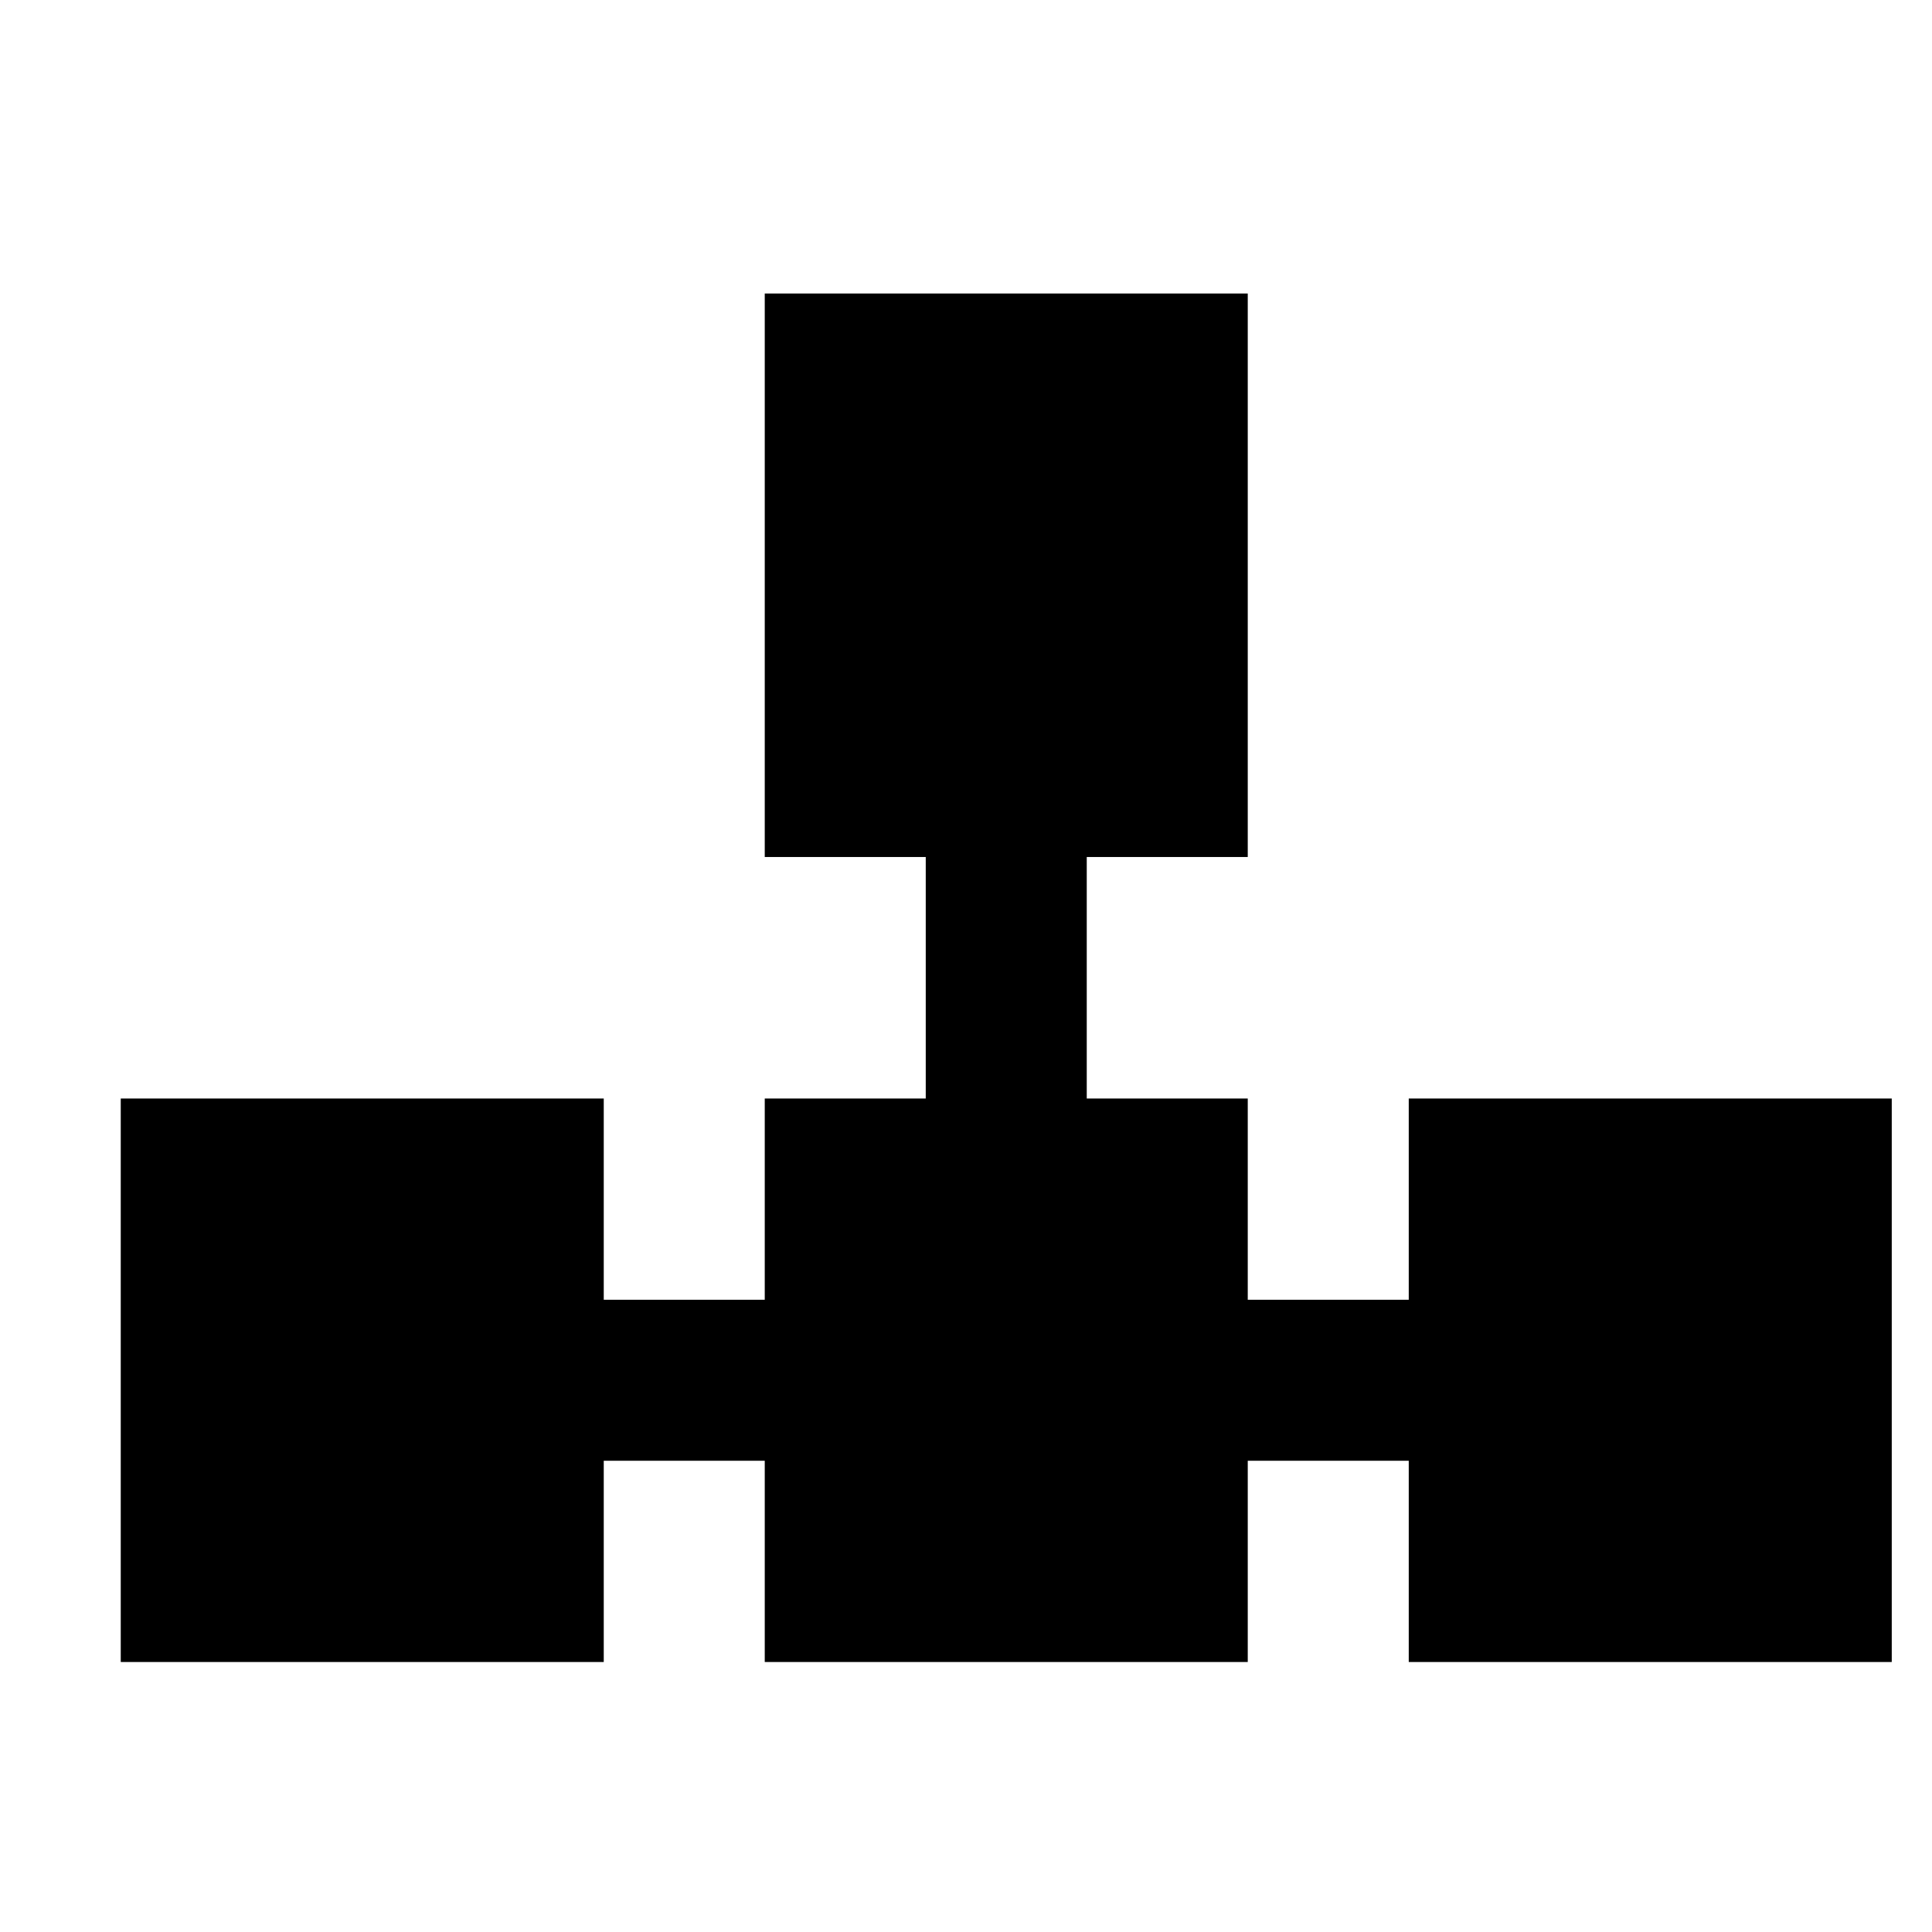 <svg width="24" height="24" xmlns="http://www.w3.org/2000/svg" fill="#000000">

  <g>
    <title>Layer 1</title>
    <rect id="svg_1" width="24" height="24" fill="none"/>
    <path transform="rotate(-90 12.5 12.146)" id="svg_2"
          d="m14,9.146l0,2l-3,0l0,-2l-2.5,0l0,-2l2.5,0l0,-6l-7,0l0,6l2.5,0l0,2l-2.5,0l0,6l2.5,0l0,2l-2.5,0l0,6l7,0l0,-6l-2.5,0l0,-2l2.5,0l0,-2l3,0l0,2l7,0l0,-6l-7,0z"/>
  </g>
</svg>
